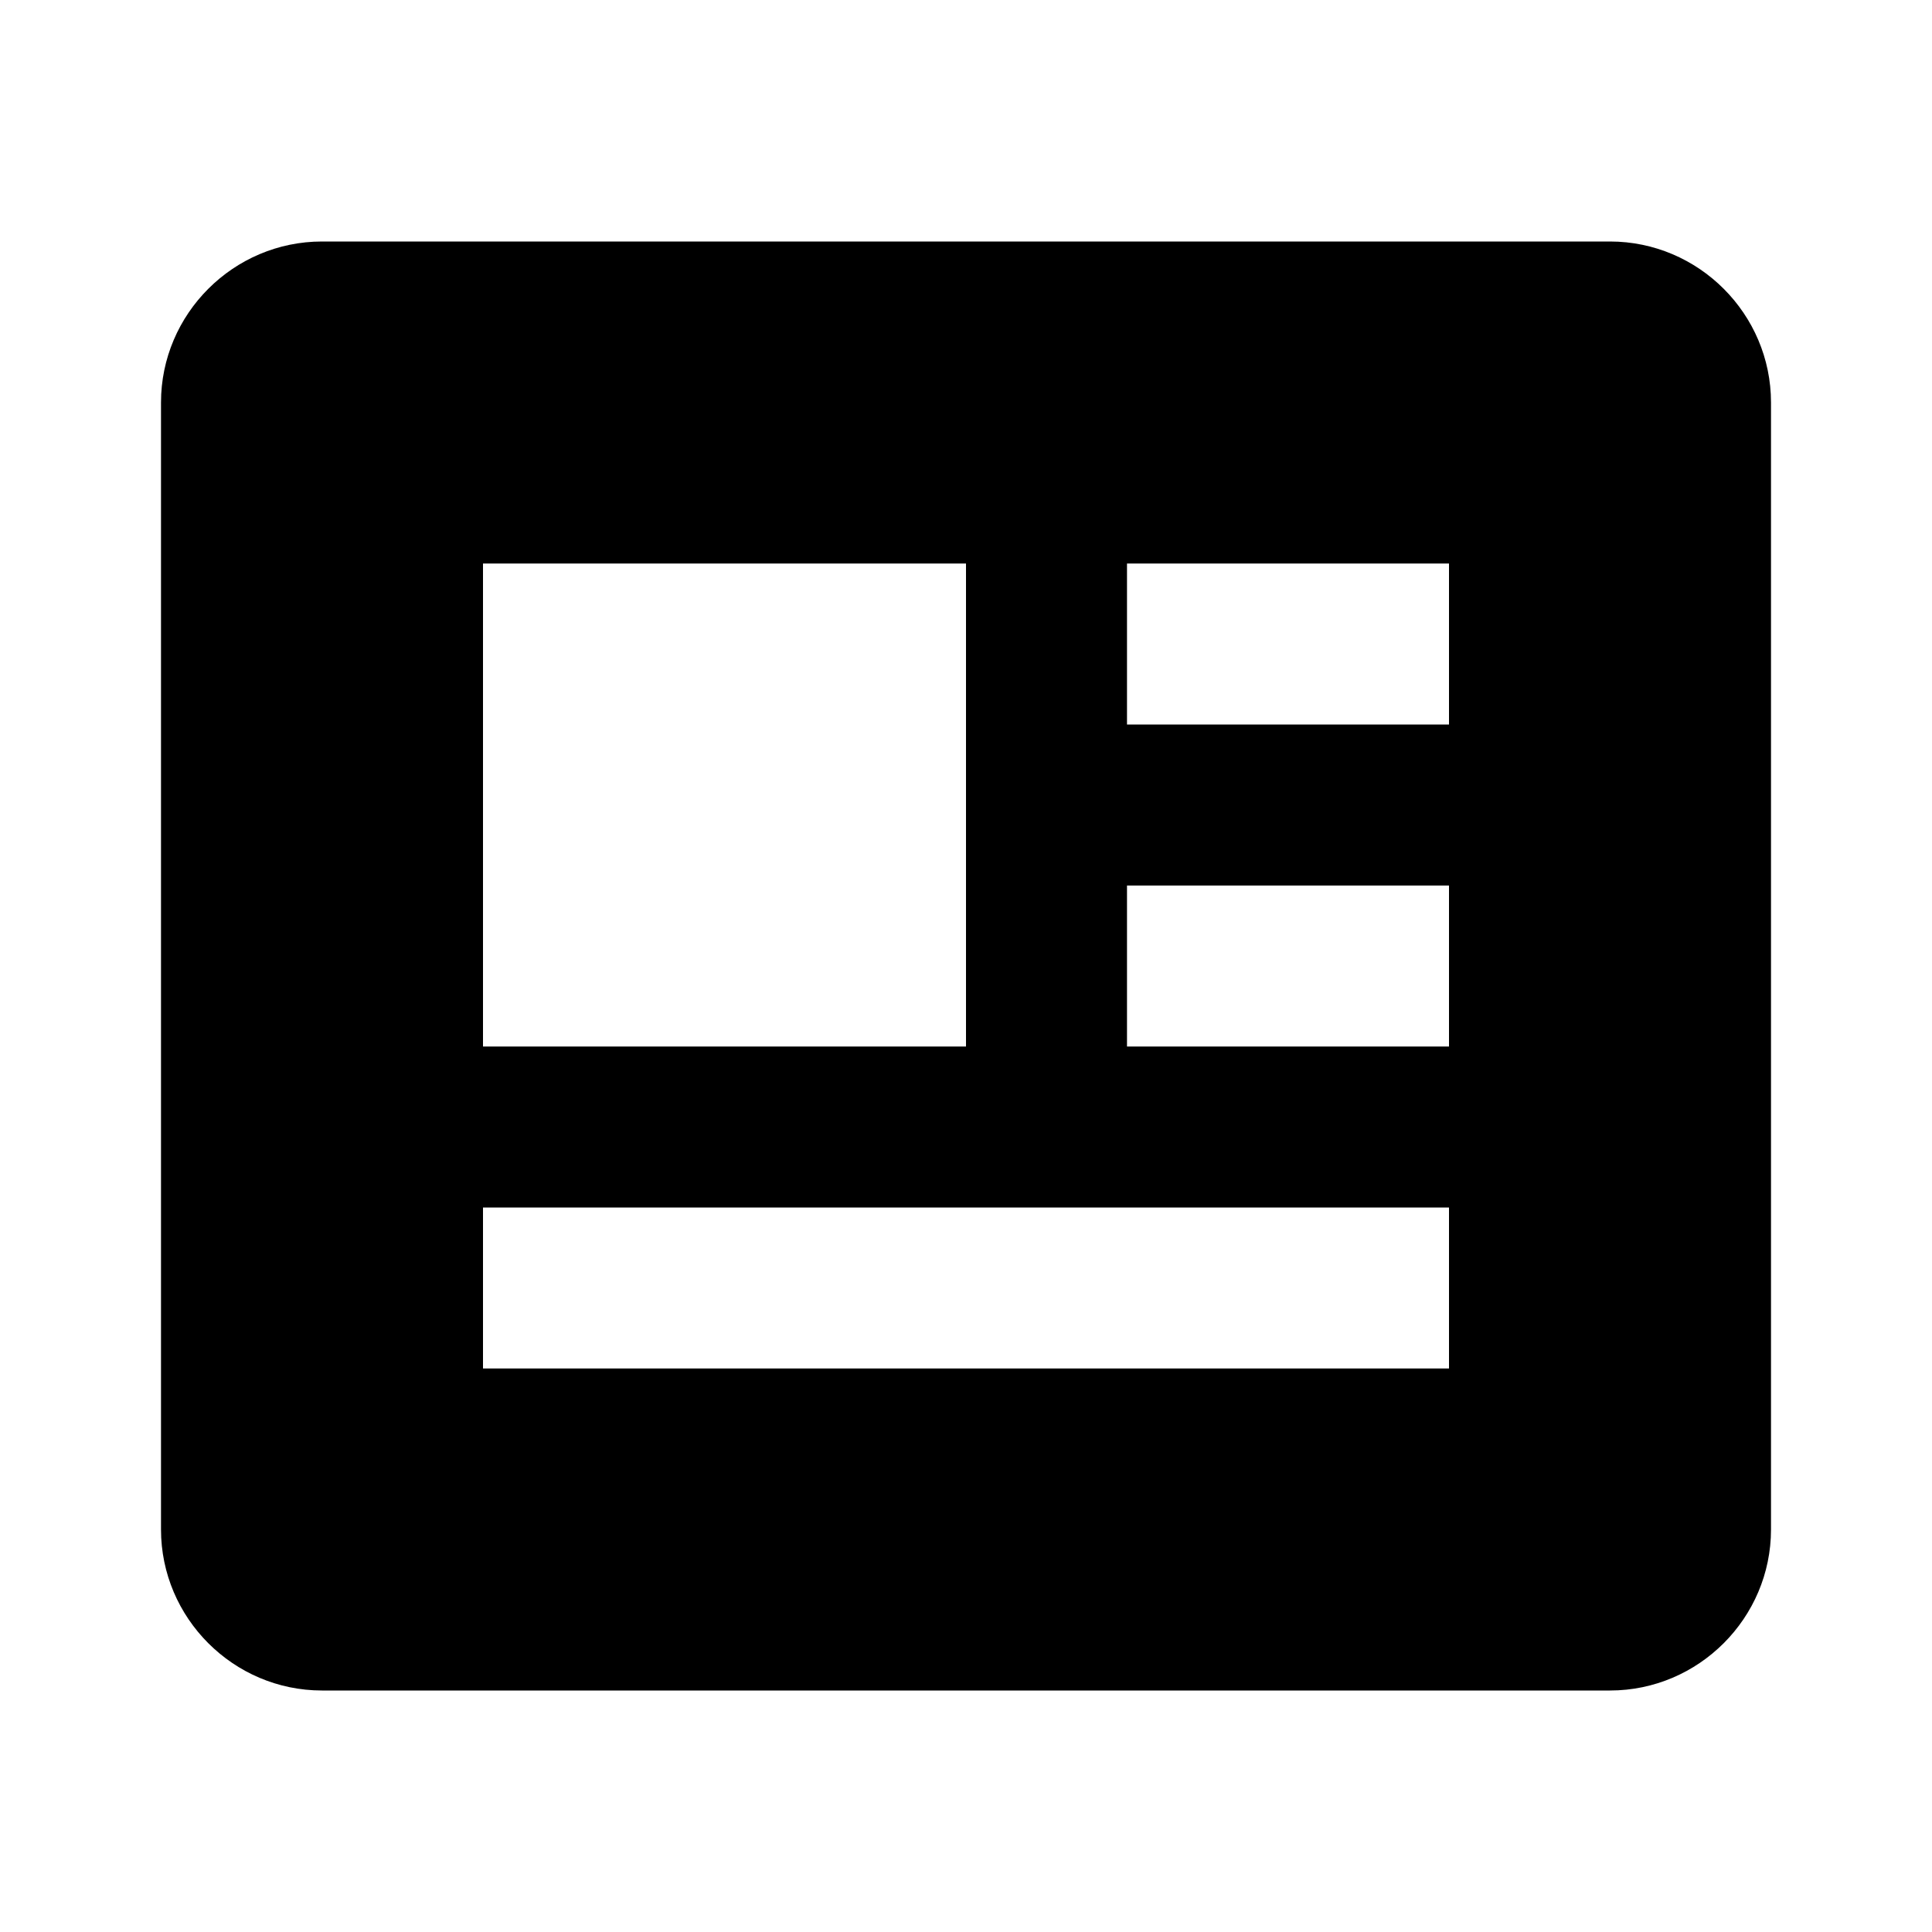 <svg xmlns="http://www.w3.org/2000/svg" width="24" height="24"><!--Boxicons v3.0 https://boxicons.com | License  https://docs.boxicons.com/free--><path d="M4 21h16c1.1 0 2-.9 2-2V5c0-1.1-.9-2-2-2H4c-1.1 0-2 .9-2 2v14c0 1.1.9 2 2 2M14 7h4v2h-4zm0 4h4v2h-4zM6 7h6v6H6zm0 8h12v2H6z"/></svg>